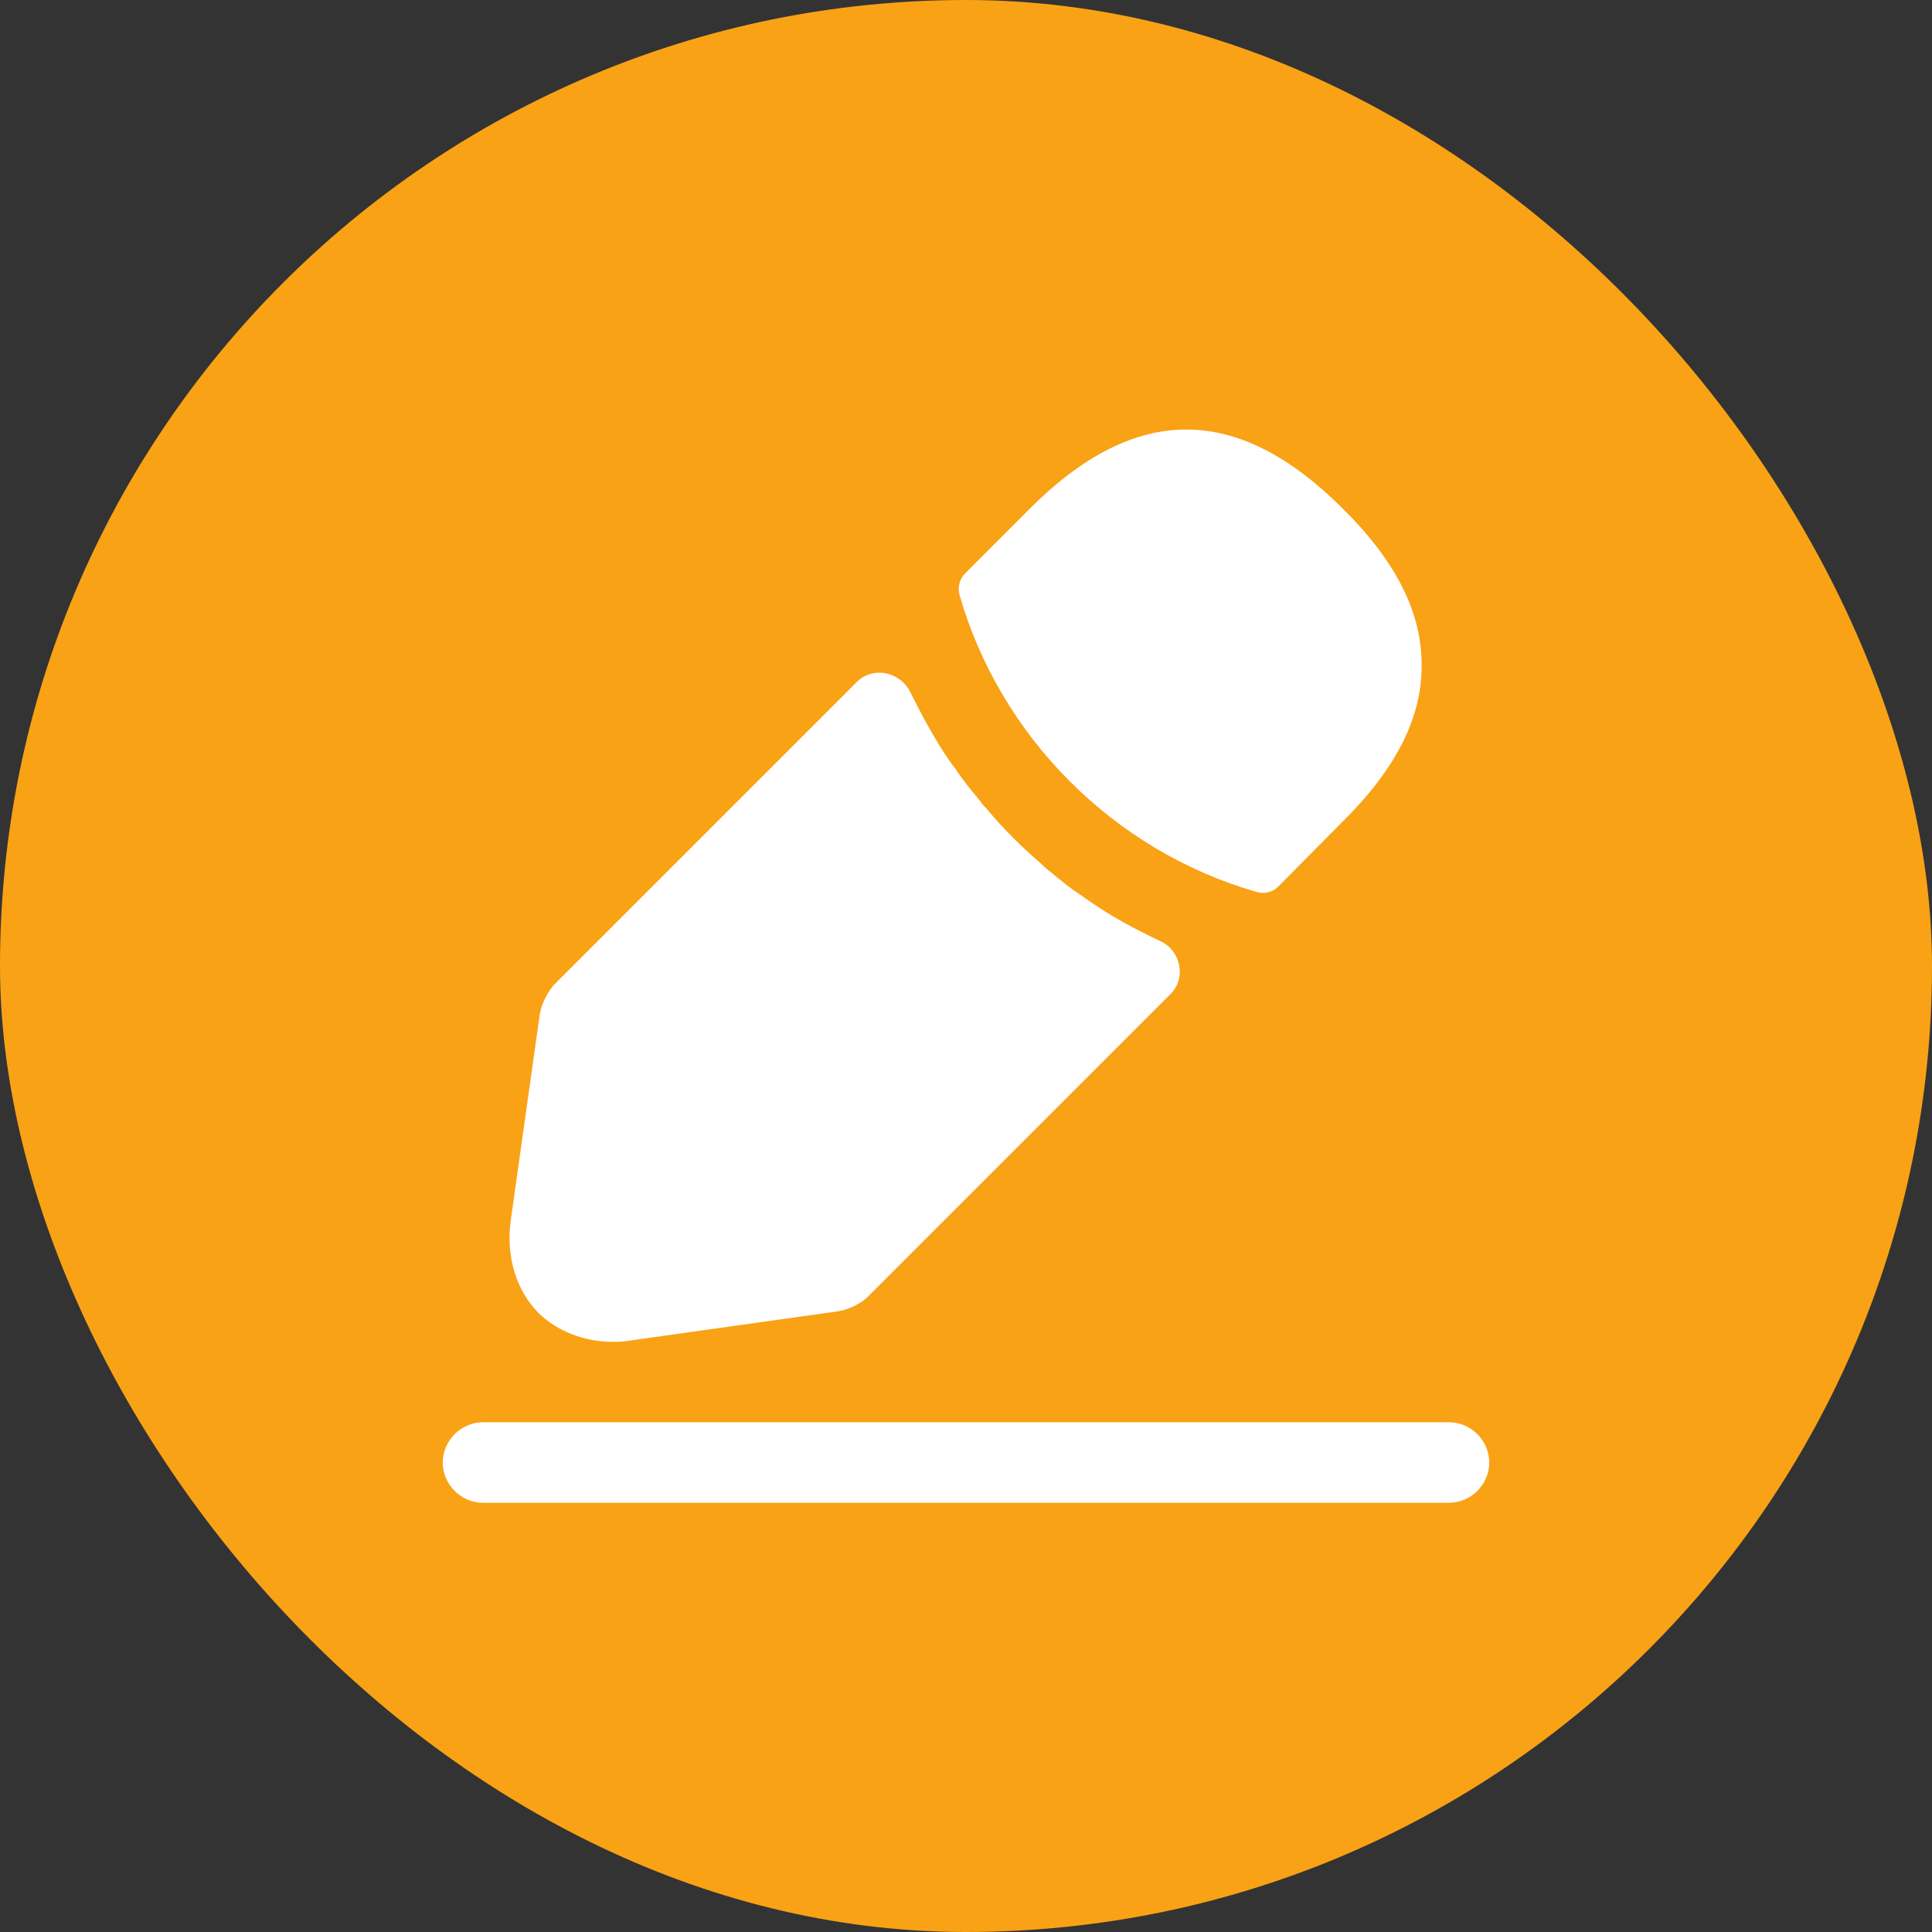 <svg width="24" height="24" viewBox="0 0 24 24" fill="none" xmlns="http://www.w3.org/2000/svg">
<rect x="0" y="0" width="24" height="24" fill="#333333" stroke="none"/>
<rect width="24" height="24" rx="12" fill="#F9A215"/>
<path d="M18 18.668H6C5.727 18.668 5.5 18.441 5.5 18.168C5.5 17.895 5.727 17.668 6 17.668H18C18.273 17.668 18.5 17.895 18.5 18.168C18.5 18.441 18.273 18.668 18 18.668Z" fill="white"/>
<path d="M16.68 6.318C15.387 5.025 14.12 4.992 12.793 6.318L11.987 7.125C11.92 7.192 11.893 7.298 11.92 7.392C12.427 9.158 13.84 10.572 15.607 11.079C15.633 11.085 15.66 11.092 15.687 11.092C15.76 11.092 15.827 11.065 15.88 11.012L16.68 10.205C17.34 9.552 17.66 8.918 17.66 8.278C17.667 7.618 17.347 6.978 16.68 6.318Z" fill="white"/>
<path d="M14.407 11.688C14.213 11.595 14.027 11.502 13.847 11.395C13.7 11.309 13.56 11.215 13.42 11.115C13.307 11.042 13.173 10.935 13.047 10.829C13.033 10.822 12.987 10.782 12.933 10.729C12.713 10.542 12.467 10.302 12.247 10.035C12.227 10.022 12.193 9.975 12.147 9.915C12.08 9.835 11.967 9.702 11.867 9.548C11.787 9.448 11.693 9.302 11.607 9.155C11.5 8.975 11.407 8.795 11.313 8.608C11.191 8.346 10.847 8.268 10.642 8.473L6.893 12.222C6.807 12.309 6.727 12.475 6.707 12.588L6.347 15.142C6.28 15.595 6.407 16.022 6.687 16.308C6.927 16.542 7.26 16.669 7.62 16.669C7.7 16.669 7.78 16.662 7.86 16.648L10.42 16.288C10.54 16.268 10.707 16.189 10.787 16.102L14.542 12.347C14.742 12.146 14.667 11.801 14.407 11.688Z" fill="white"/>
</svg>
